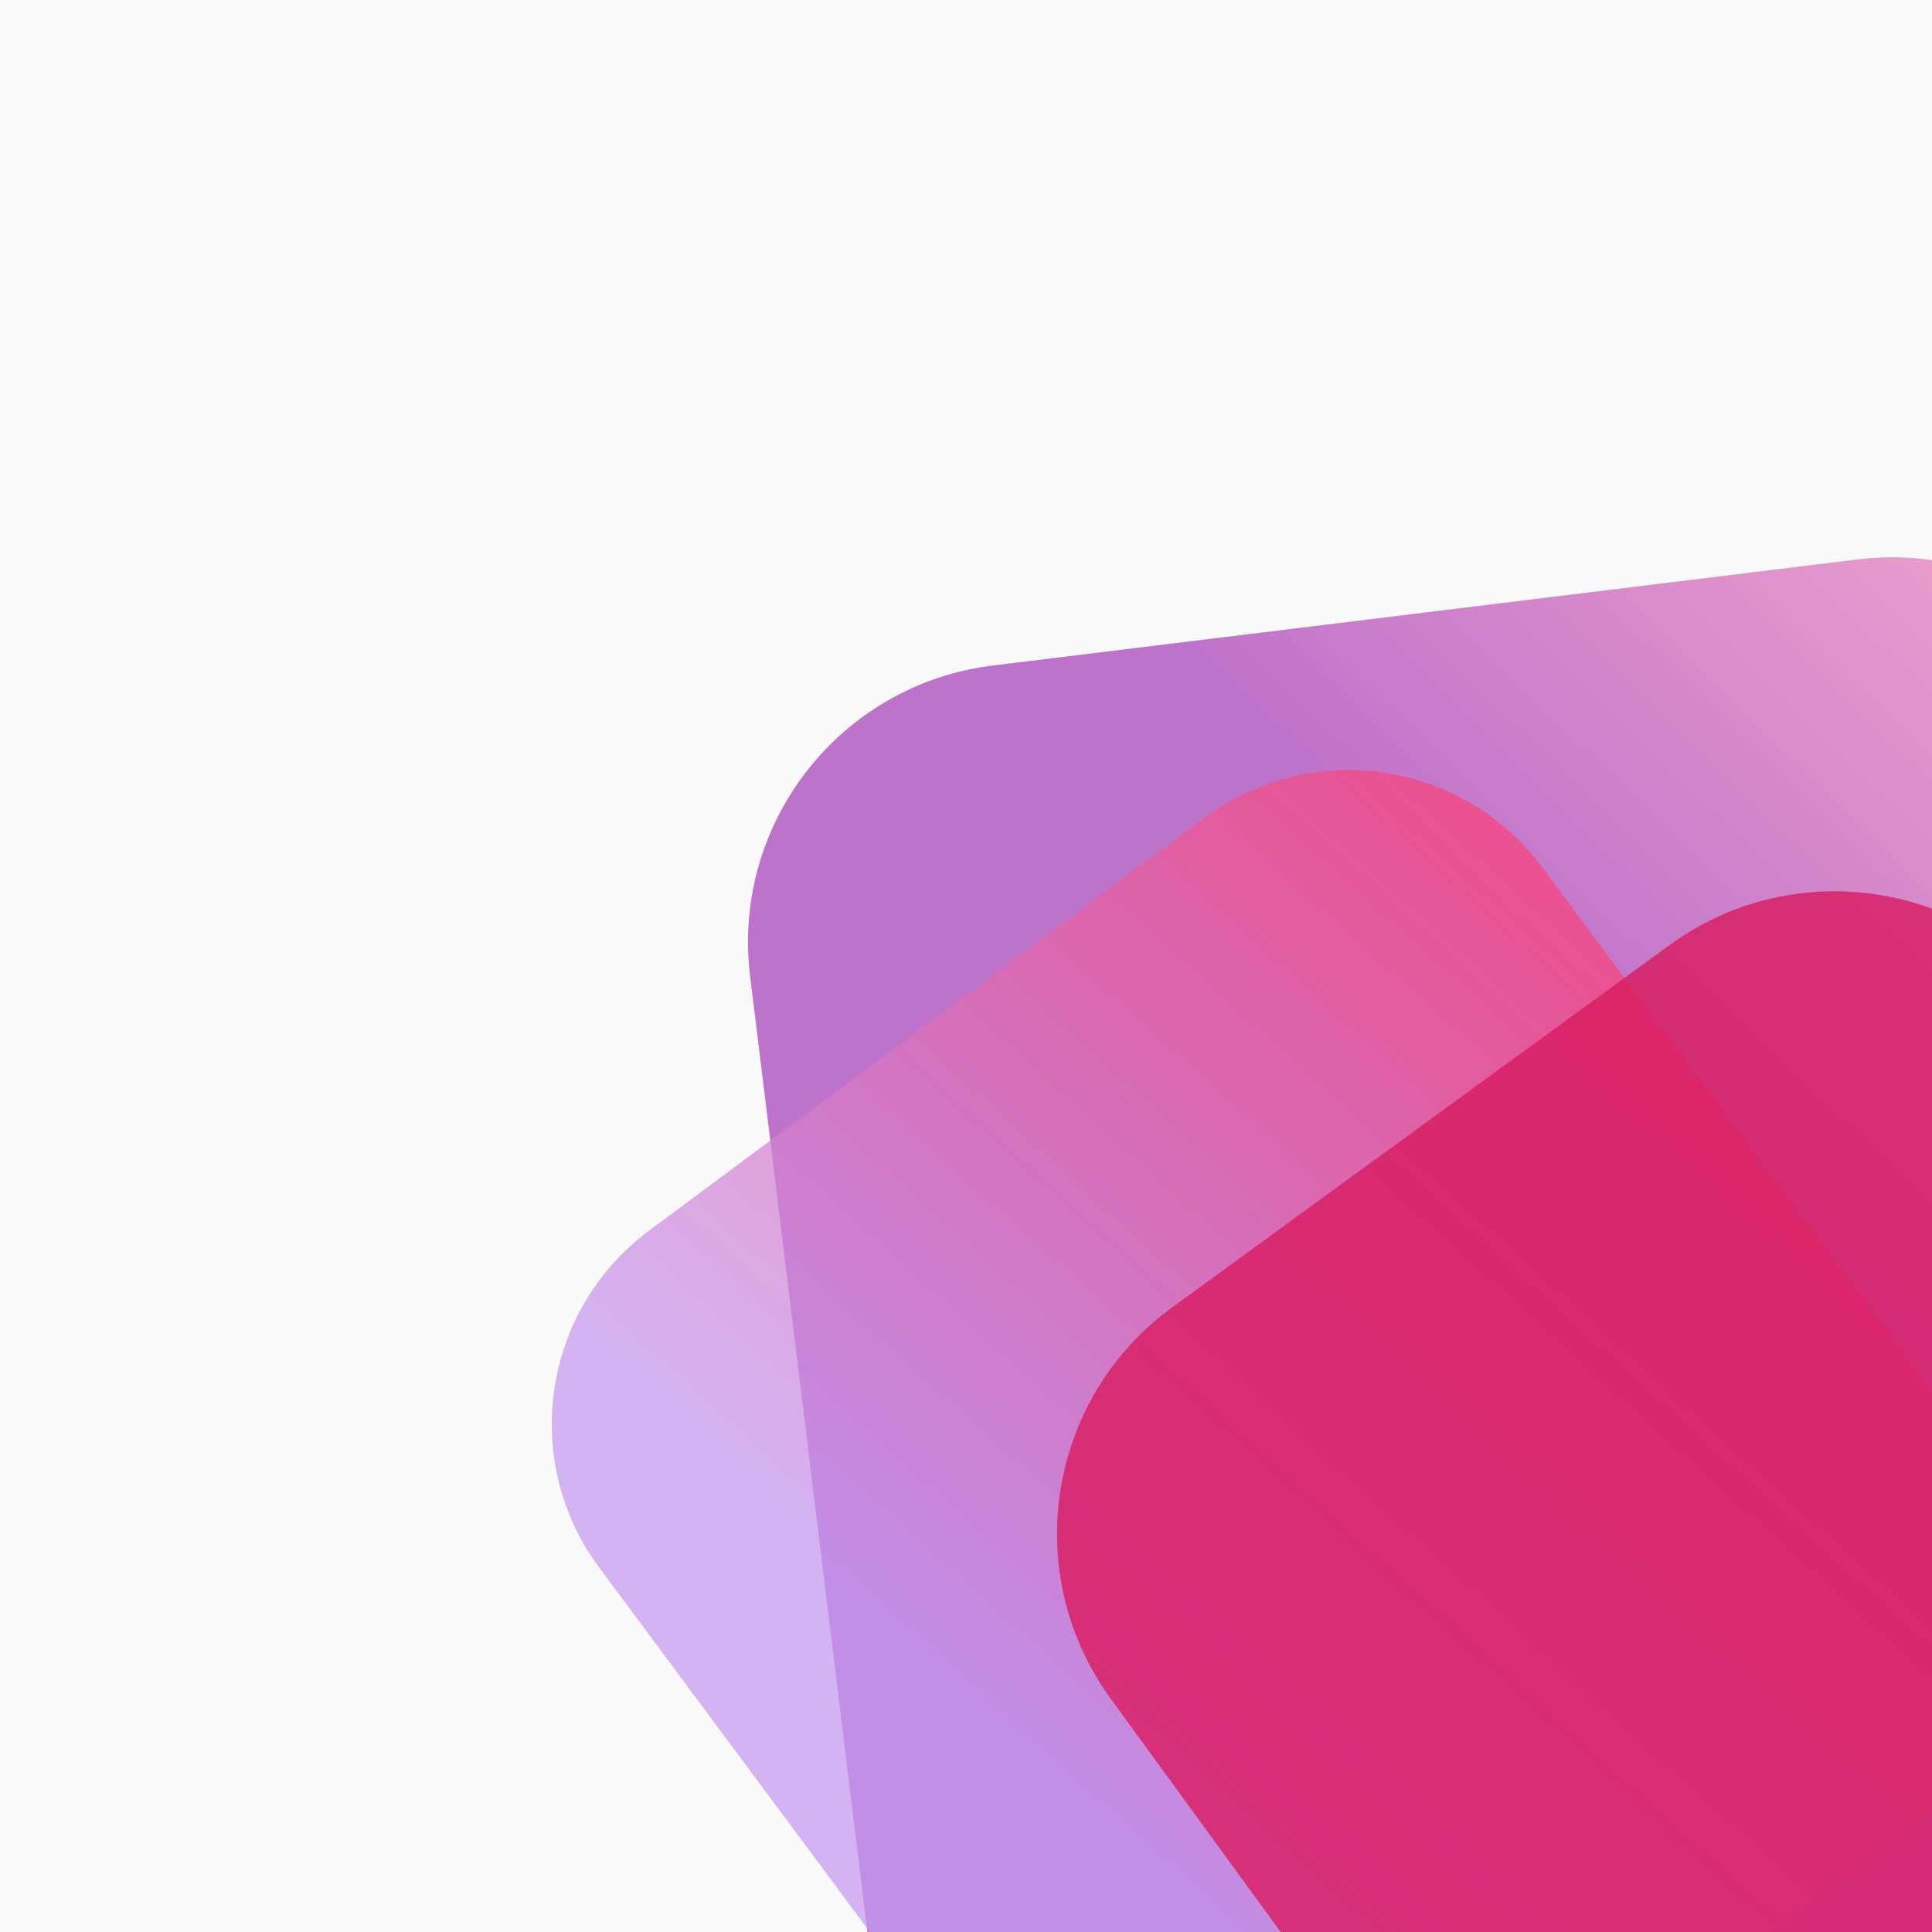 <?xml version="1.0" encoding="UTF-8" standalone="no"?><!-- Generator: Gravit.io --><svg xmlns="http://www.w3.org/2000/svg" xmlns:xlink="http://www.w3.org/1999/xlink" style="isolation:isolate" viewBox="0 0 600 600" width="600pt" height="600pt"><rect x="0" y="0" width="600" height="600" fill="#333333" stroke="none"/><defs><clipPath id="_clipPath_0vg7mcsSQBXqi1qvl3w3g6xOPZGVm7DX"><rect width="600" height="600"/></clipPath></defs><g clip-path="url(#_clipPath_0vg7mcsSQBXqi1qvl3w3g6xOPZGVm7DX)"><clipPath id="_clipPath_uEKXvxQRqpdWx9Nxrr1J7wG5OjOx7TNp"><rect x="0" y="0" width="600" height="600" transform="matrix(1,0,0,1,0,0)" fill="rgb(255,255,255)"/></clipPath><g clip-path="url(#_clipPath_uEKXvxQRqpdWx9Nxrr1J7wG5OjOx7TNp)"><g><rect x="0" y="0" width="600" height="600" transform="matrix(1,0,0,1,0,0)" fill="rgb(250,250,250)"/><clipPath id="_clipPath_WcFy6OvajkLQABV6RMeQXAtN45skp5Y3"><rect x="0" y="0" width="600" height="600" transform="matrix(1,0,0,1,0,0)" fill="rgb(255,255,255)"/></clipPath><g clip-path="url(#_clipPath_WcFy6OvajkLQABV6RMeQXAtN45skp5Y3)"><g><g><g><g style="opacity:0.8;"><g opacity="0.8"><linearGradient id="_lgradient_18" x1="1.121" y1="-0.531" x2="0.509" y2="0.242" gradientTransform="matrix(492.004,0,0,615.269,232.298,173.066)" gradientUnits="userSpaceOnUse"><stop offset="48.75%" stop-opacity="1" style="stop-color:rgb(255,133,177)"/><stop offset="99.167%" stop-opacity="1" style="stop-color:rgb(156,39,176)"/></linearGradient><path d=" M 283.156 712.325 L 232.95 303.121 C 227.133 255.713 260.9 212.502 308.307 206.685 L 577.009 173.718 C 624.417 167.901 667.628 201.668 673.445 249.075 L 723.651 658.28 C 729.467 705.688 695.701 748.899 648.293 754.716 L 379.591 787.683 C 332.184 793.5 288.972 759.733 283.156 712.325 Z " fill="url(#_lgradient_18)"/></g></g><g style="opacity:0.85;"><g opacity="0.85"><linearGradient id="_lgradient_19" x1="1.026" y1="-0.485" x2="0.113" y2="0.524" gradientTransform="matrix(461.537,0,0,465.303,171.353,239.138)" gradientUnits="userSpaceOnUse"><stop offset="48.627%" stop-opacity="1" style="stop-color:rgb(249,68,122)"/><stop offset="96.667%" stop-opacity="1" style="stop-color:rgb(198,152,239)"/></linearGradient><path d=" M 478.936 269.319 L 618.149 456.739 C 642.76 489.872 635.841 536.752 602.708 561.363 L 429.931 689.701 C 396.798 714.311 349.917 707.392 325.306 674.259 L 186.093 486.84 C 161.482 453.707 168.401 406.826 201.534 382.215 L 374.311 253.878 C 407.444 229.267 454.325 236.186 478.936 269.319 Z " fill="url(#_lgradient_19)"/></g></g><g style="opacity:0.9;"><g opacity="0.9"><path d=" M 640.095 312.563 L 768.695 489.116 C 796.966 527.928 788.407 582.39 749.595 610.661 L 595.087 723.204 C 556.275 751.475 501.812 742.916 473.542 704.104 L 344.941 527.551 C 316.671 488.739 325.229 434.276 364.041 406.006 L 518.55 293.463 C 557.362 265.192 611.824 273.75 640.095 312.563 Z " fill="rgb(216,27,96)"/></g></g></g></g></g></g></g></g></g></svg>